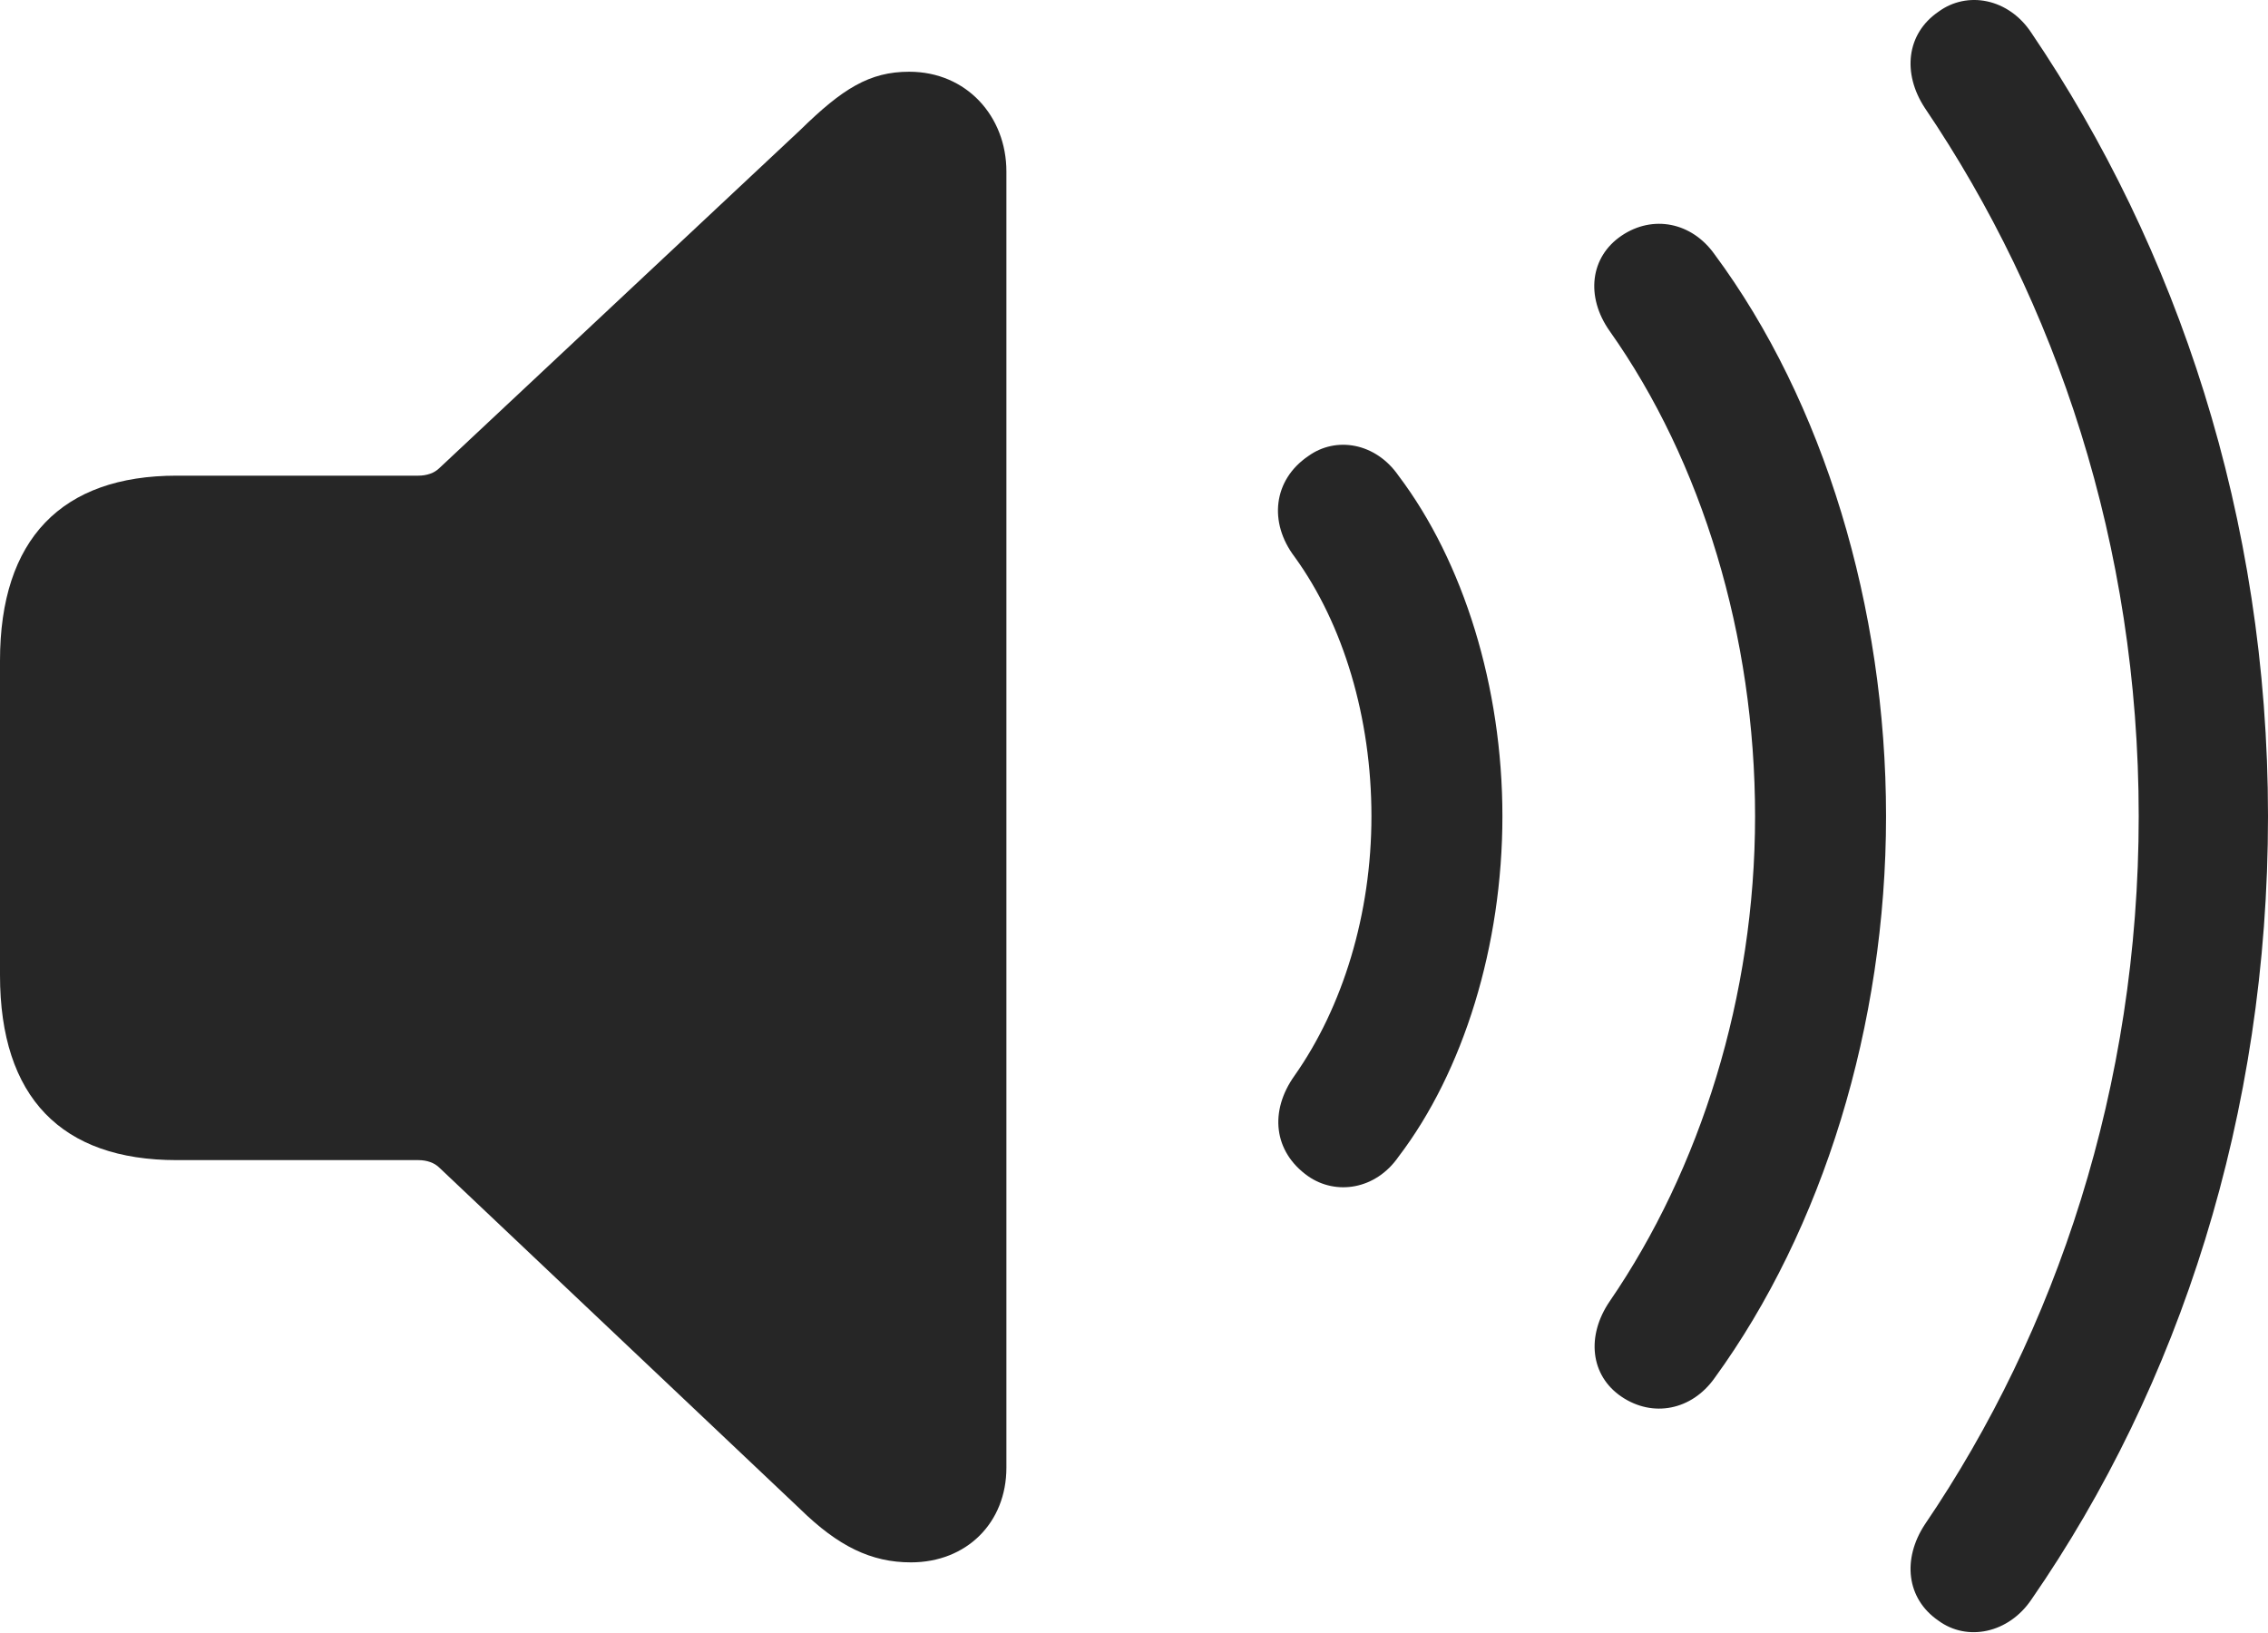 <?xml version="1.0" encoding="UTF-8"?>
<!--Generator: Apple Native CoreSVG 232.5-->
<!DOCTYPE svg
PUBLIC "-//W3C//DTD SVG 1.1//EN"
       "http://www.w3.org/Graphics/SVG/1.1/DTD/svg11.dtd">
<svg version="1.1" xmlns="http://www.w3.org/2000/svg" xmlns:xlink="http://www.w3.org/1999/xlink" width="131.055" height="94.374">
 <g>
  <rect height="94.374" opacity="0" width="131.055" x="0" y="0"/>
  <path d="M112.012 93.647C113.672 94.868 116.064 94.379 117.383 92.426C125.928 80.073 131.055 64.399 131.055 47.163C131.055 29.877 125.781 14.301 117.383 1.899C116.064-0.103 113.672-0.543 112.012 0.678C110.156 1.948 109.912 4.243 111.23 6.245C118.799 17.426 123.584 31.489 123.584 47.163C123.584 62.788 118.799 76.948 111.23 88.081C109.912 90.082 110.156 92.377 112.012 93.647Z" fill="#000000" fill-opacity="0.85"/>
  <path d="M93.701 80.707C95.508 81.928 97.754 81.489 99.072 79.633C105.322 71.039 108.984 59.223 108.984 47.163C108.984 35.102 105.371 23.188 99.072 14.692C97.754 12.836 95.508 12.397 93.701 13.618C91.894 14.838 91.602 17.133 93.018 19.135C98.34 26.655 101.416 36.762 101.416 47.163C101.416 57.563 98.242 67.573 93.018 75.19C91.65 77.192 91.894 79.487 93.701 80.707Z" fill="#000000" fill-opacity="0.85"/>
  <path d="M75.586 67.963C77.197 69.086 79.492 68.745 80.811 66.84C84.57 61.909 86.816 54.633 86.816 47.163C86.816 39.692 84.57 32.465 80.811 27.485C79.492 25.581 77.197 25.19 75.586 26.362C73.584 27.729 73.291 30.17 74.805 32.172C77.637 36.078 79.248 41.498 79.248 47.163C79.248 52.827 77.588 58.198 74.805 62.153C73.34 64.204 73.584 66.547 75.586 67.963Z" fill="#000000" fill-opacity="0.85"/>
  <path d="M52.637 90.278C55.859 90.278 58.154 87.983 58.154 84.809L58.154 9.907C58.154 6.733 55.859 4.145 52.539 4.145C50.244 4.145 48.682 5.121 46.24 7.514L25.391 27.045C25.098 27.338 24.658 27.485 24.17 27.485L10.205 27.485C3.564 27.485 0 31.147 0 38.178L0 56.342C0 63.422 3.564 67.035 10.205 67.035L24.17 67.035C24.658 67.035 25.098 67.182 25.391 67.475L46.24 87.202C48.438 89.35 50.342 90.278 52.637 90.278Z" fill="#000000" fill-opacity="0.85"/>
 </g>
</svg>
